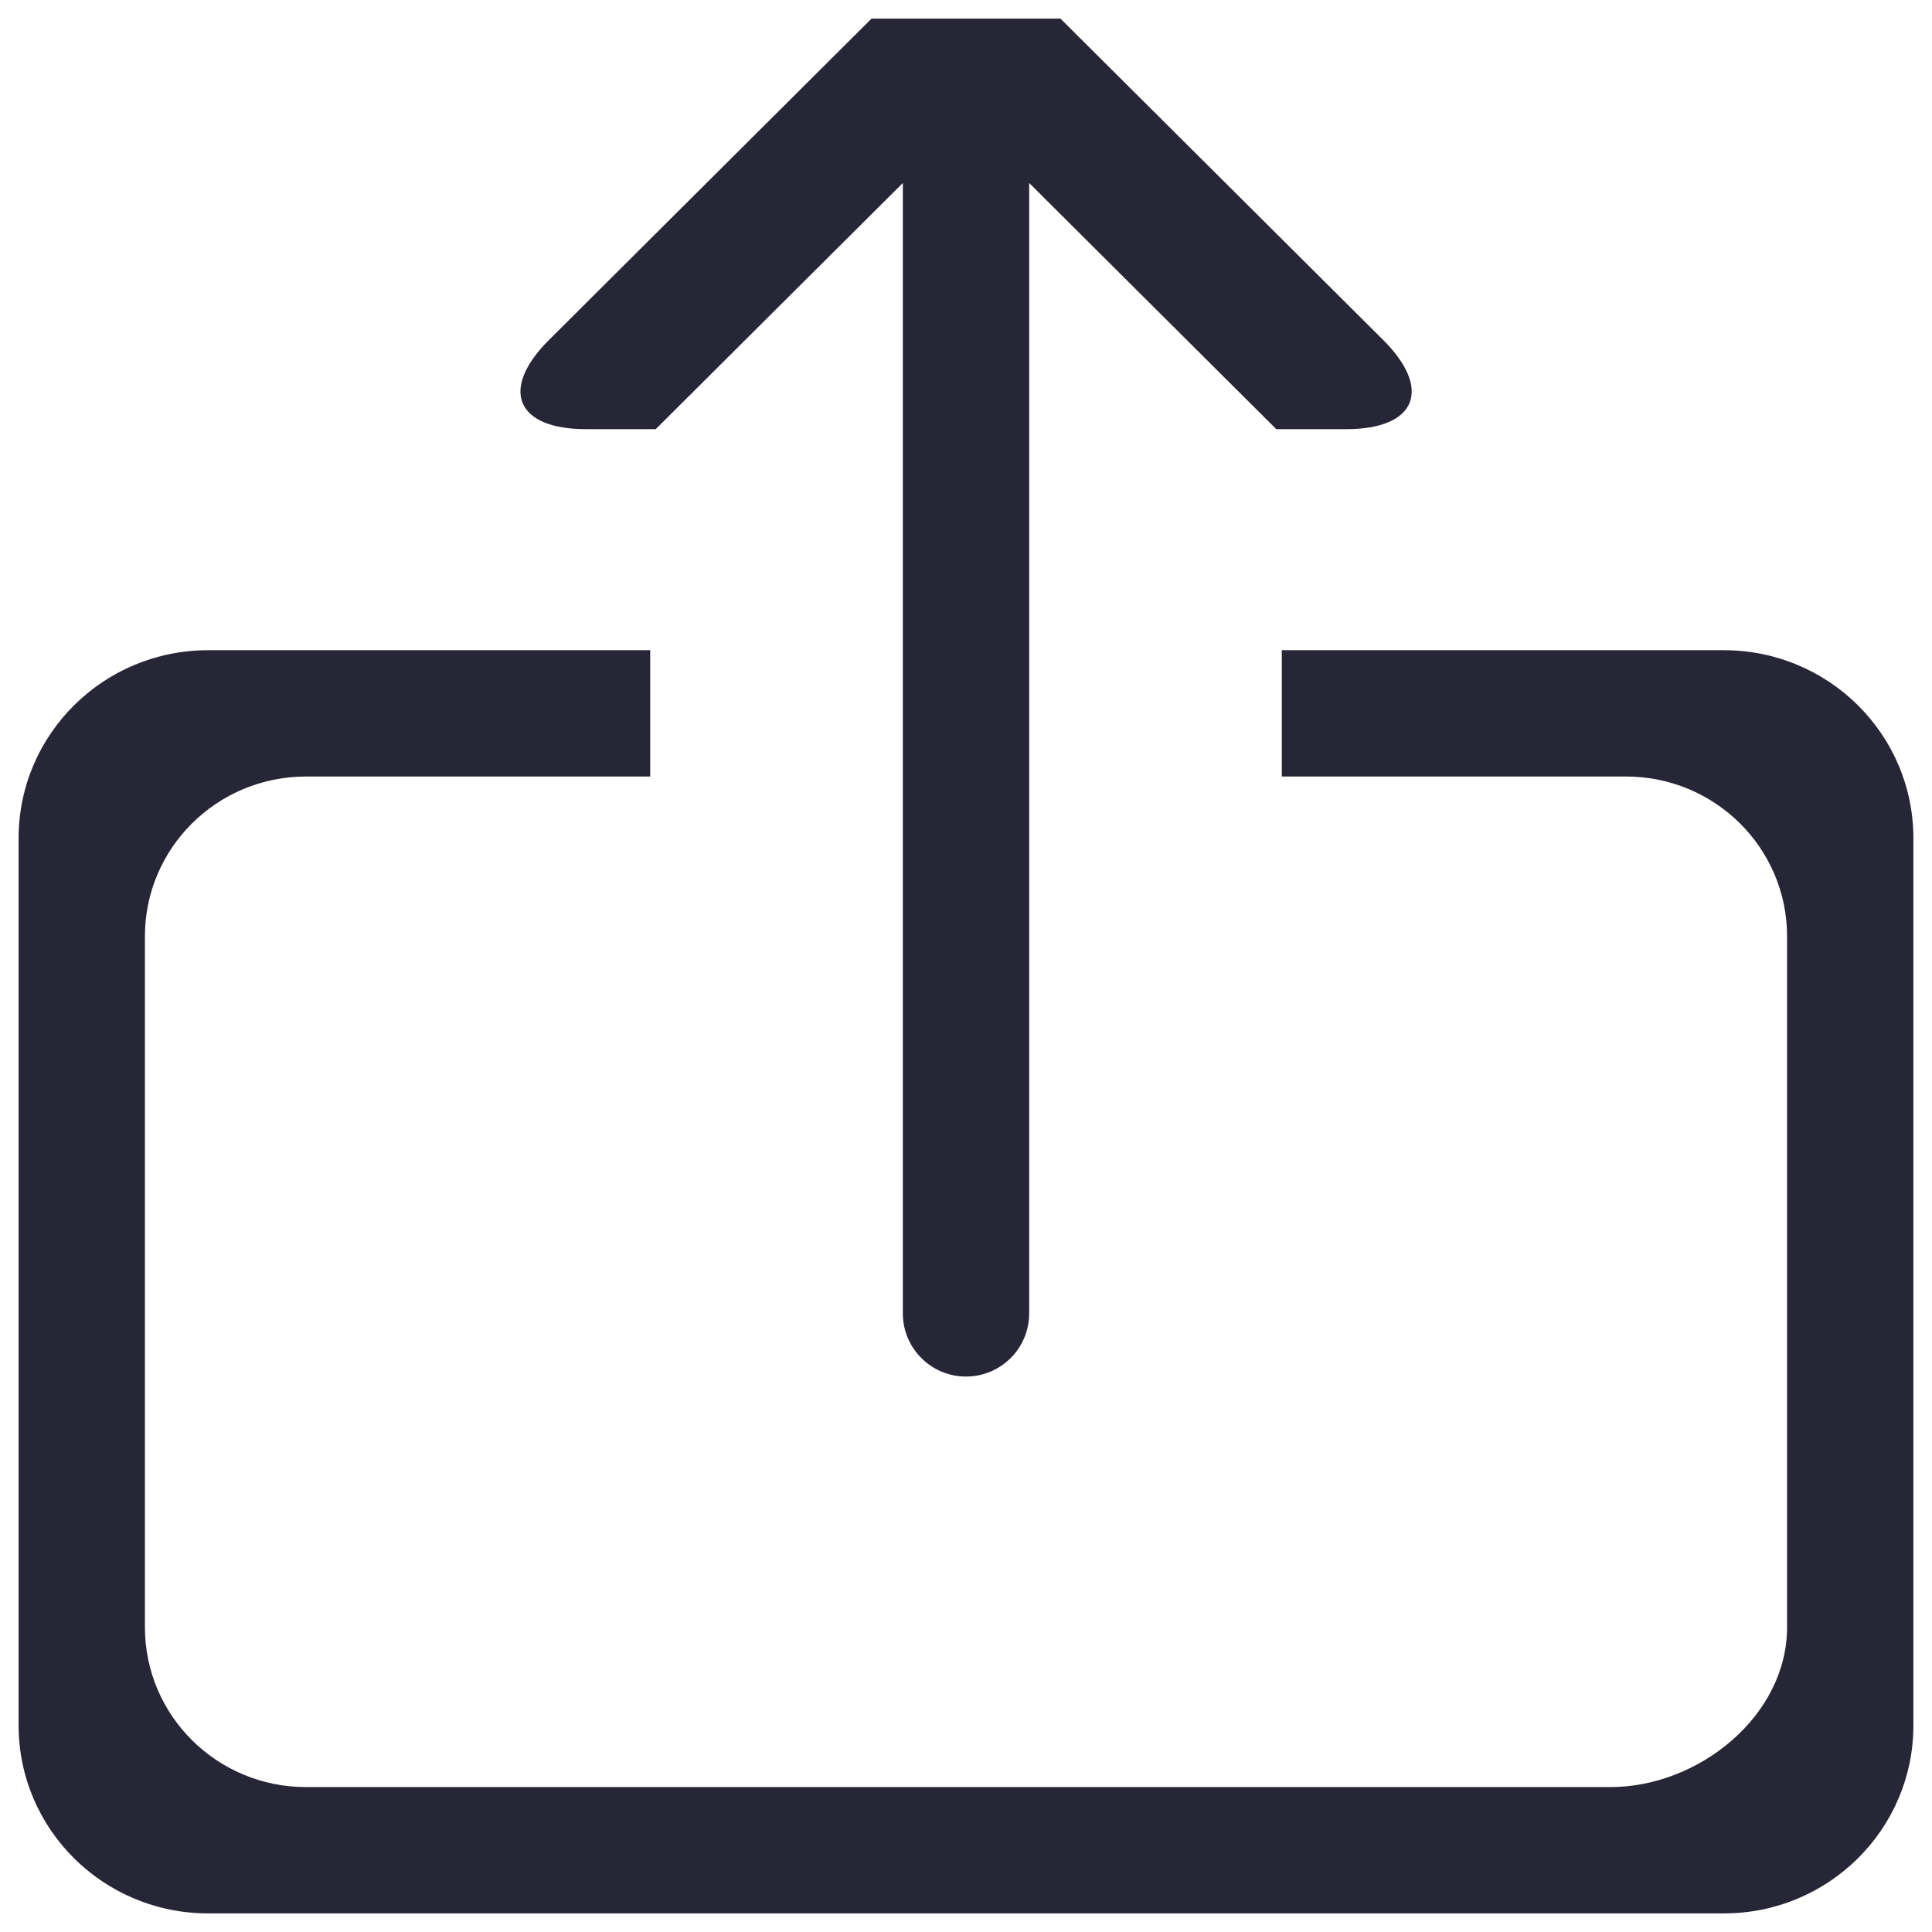 <?xml version="1.0" encoding="utf-8"?>
<!-- Generator: Adobe Illustrator 16.0.0, SVG Export Plug-In . SVG Version: 6.00 Build 0)  -->
<!DOCTYPE svg PUBLIC "-//W3C//DTD SVG 1.1//EN" "http://www.w3.org/Graphics/SVG/1.1/DTD/svg11.dtd">
<svg version="1.1" id="图层_1" xmlns="http://www.w3.org/2000/svg" xmlns:xlink="http://www.w3.org/1999/xlink" x="0px" y="0px"
	 width="283.46px" height="283.46px" viewBox="0 0 283.46 283.46" enable-background="new 0 0 283.46 283.46" xml:space="preserve">
<g>
	<path fill="#272636" d="M252.93,95.397h-64.866v18.533h50.506c13.049,0,23.627,10.496,23.627,23.443v101.382
		c0,12.947-12.896,23.442-25.944,23.442H44.892c-13.05,0-23.629-10.495-23.629-23.442V137.374c0-12.947,10.579-23.443,23.629-23.443
		h50.505V95.397H30.531c-15.353,0-27.801,12.348-27.801,27.58v130.174c0,15.231,12.448,27.579,27.801,27.579H252.93
		c15.352,0,27.8-12.347,27.8-27.579V122.977C280.73,107.746,268.282,95.397,252.93,95.397z"/>
	<path fill="#272636" d="M85.945,62.965h10.262l36.257-36.118v165.851c0,5.118,4.149,9.267,9.267,9.267s9.268-4.148,9.268-9.267
		V26.847l36.256,36.118h10.285c10.234,0,12.656-5.856,5.402-13.079L155.589,2.73h-27.719L80.542,49.883
		C73.289,57.109,75.71,62.965,85.945,62.965z"/>
</g>
</svg>
